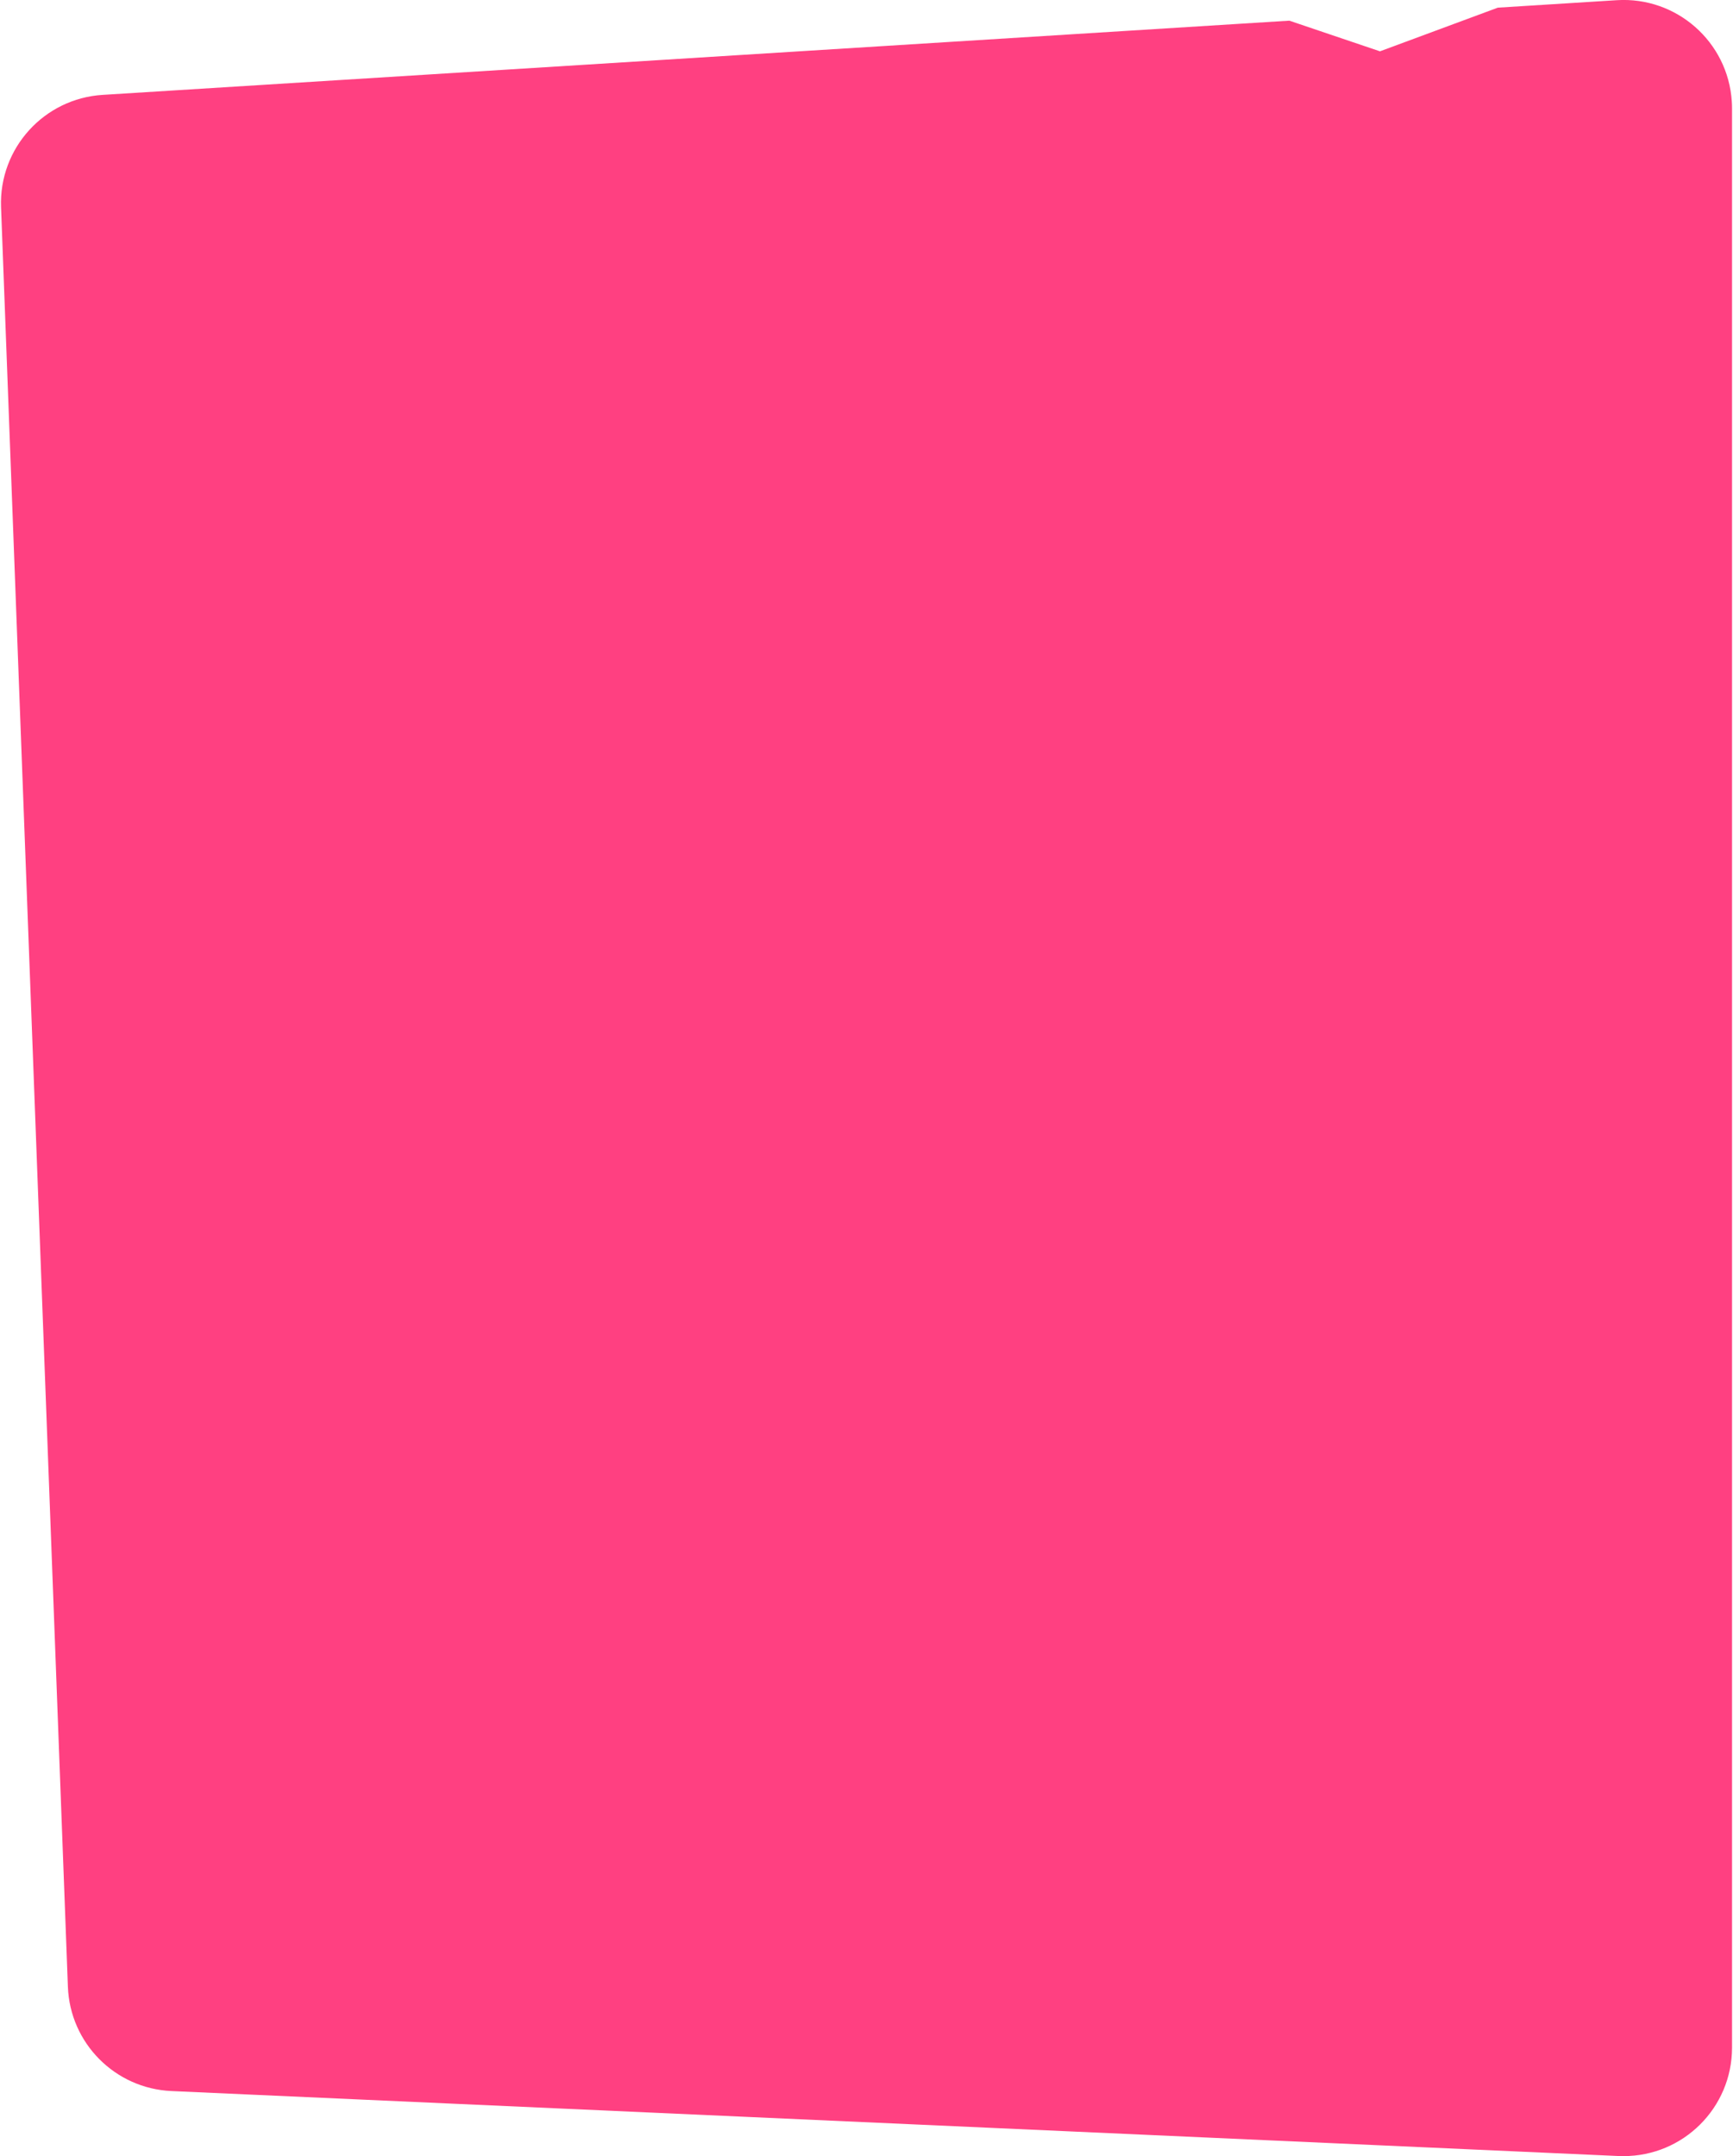 <svg width="45" height="56" viewBox="0 0 45 56" fill="none" xmlns="http://www.w3.org/2000/svg">
<path fill-rule="evenodd" clip-rule="evenodd" d="M1.763 51.604L0.027 5.376C-0.028 3.849 1.145 2.557 2.669 2.464L33.48 0.537L35.833 1.333L38.893 0.199L41.981 0.005C43.532 -0.093 44.869 1.084 44.969 2.635C44.973 2.695 44.975 2.756 44.975 2.817V53.187C44.973 54.743 43.711 56.003 42.155 56.001C42.113 56.001 42.072 56 42.032 55.999L4.451 54.311C2.987 54.245 1.819 53.069 1.763 51.604Z" fill="#FF4081"/>
</svg>

